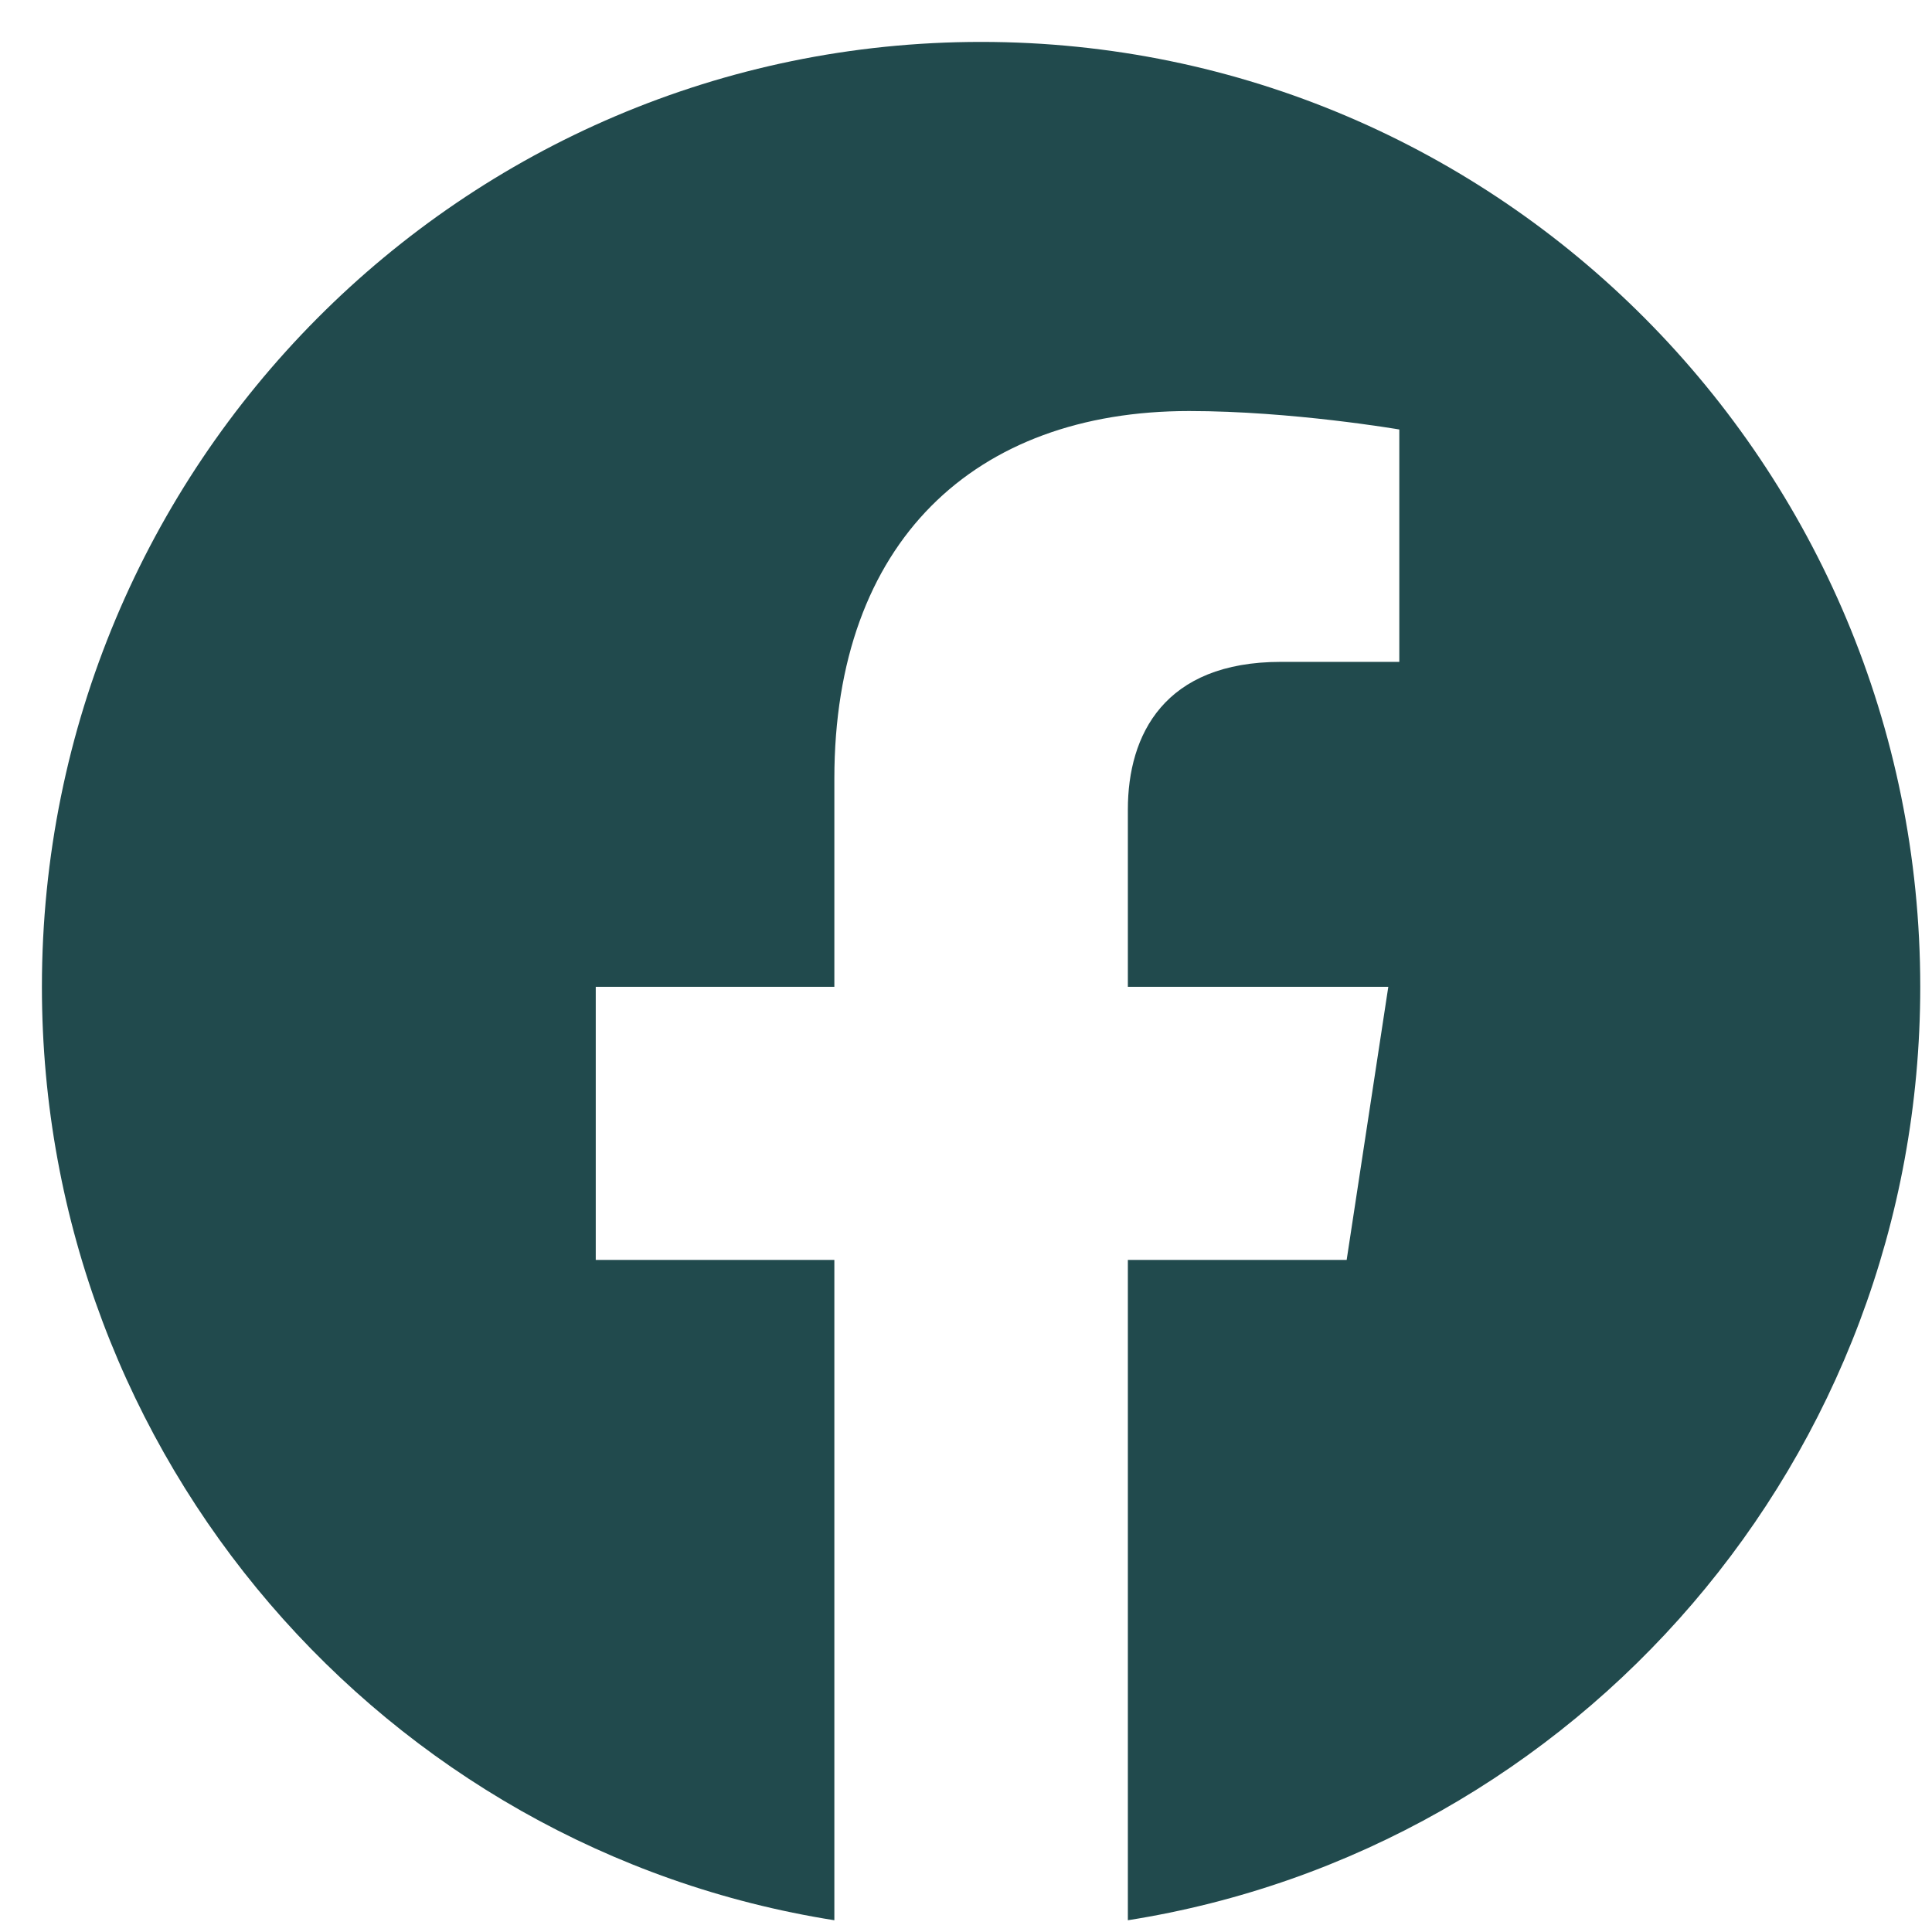 <svg width="36" height="36" viewBox="0 0 36 36" fill="none" xmlns="http://www.w3.org/2000/svg">
<path d="M35.781 18.388C35.781 8.662 27.949 0.781 18.281 0.781C8.614 0.781 0.781 8.662 0.781 18.388C0.781 27.175 7.181 34.459 15.547 35.781V23.477H11.101V18.388H15.547V14.509C15.547 10.096 18.158 7.659 22.157 7.659C24.072 7.659 26.074 8.003 26.074 8.003V12.333H23.867C21.694 12.333 21.016 13.691 21.016 15.083V18.388H25.869L25.093 23.477H21.016V35.781C29.382 34.459 35.781 27.175 35.781 18.388Z" fill="#214A4D"/>
</svg>
